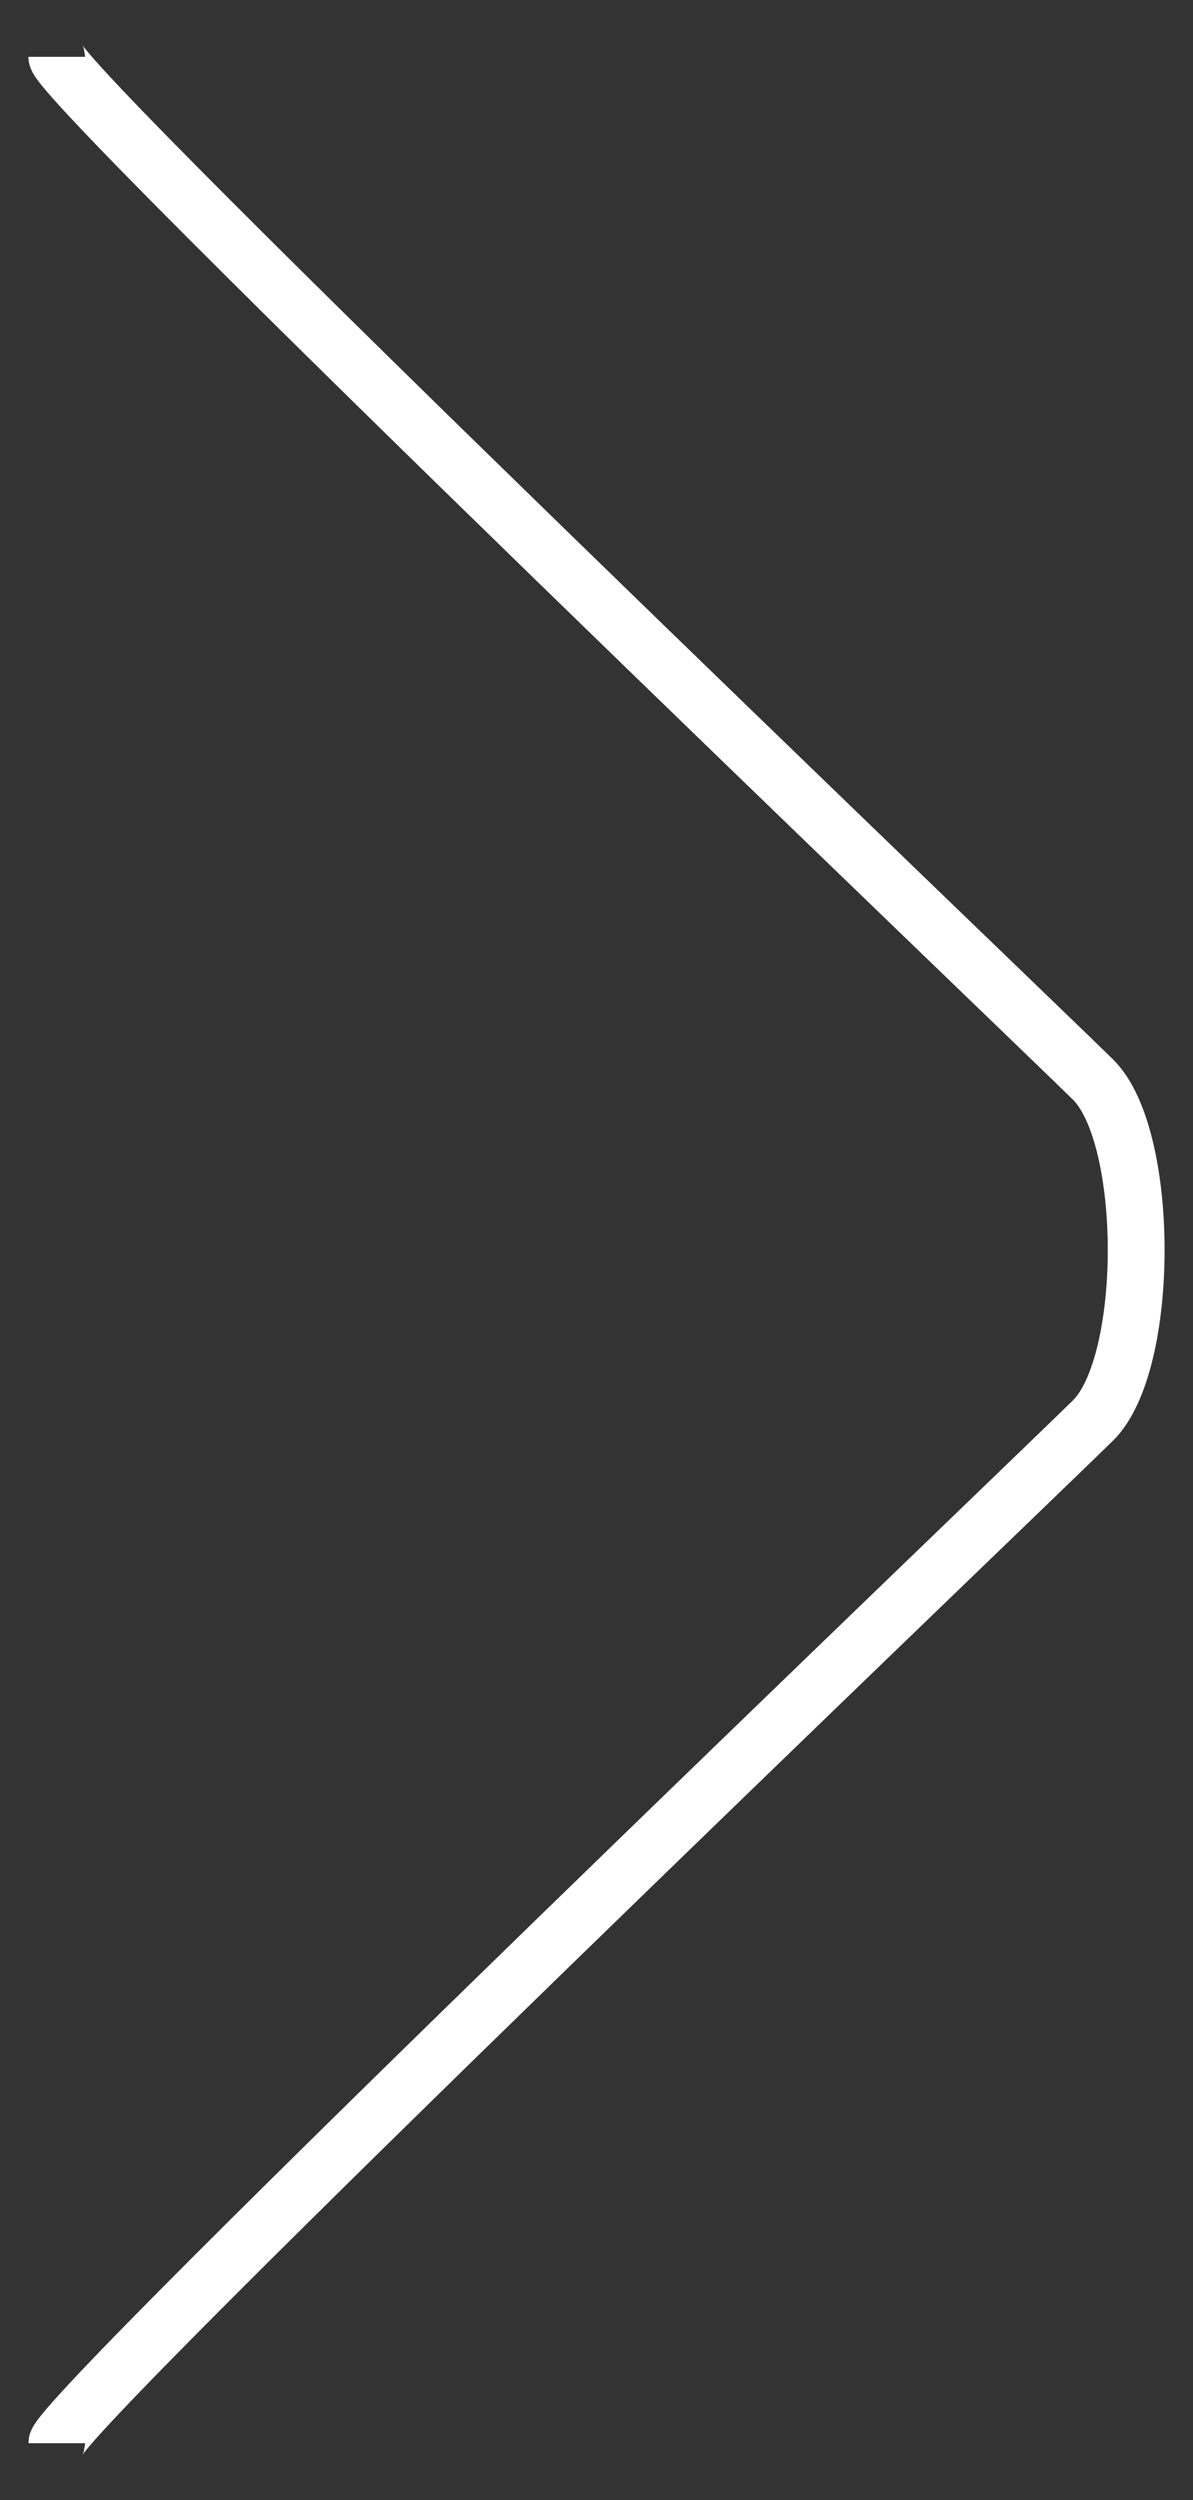 <svg height="44" width="21" viewBox="0 0 21 44" fill="none" xmlns="http://www.w3.org/2000/svg" preserveAspectRatio="none">
<rect x="0" y="0" width="21" height="44" fill="#333333" stroke="none"/>
<path d="M1 1C1 1.5 18.227 18 19.24 19C20.253 20 20.253 24 19.24 25C18.227 26 1 42.5 1 43" stroke="white"/>
</svg>
